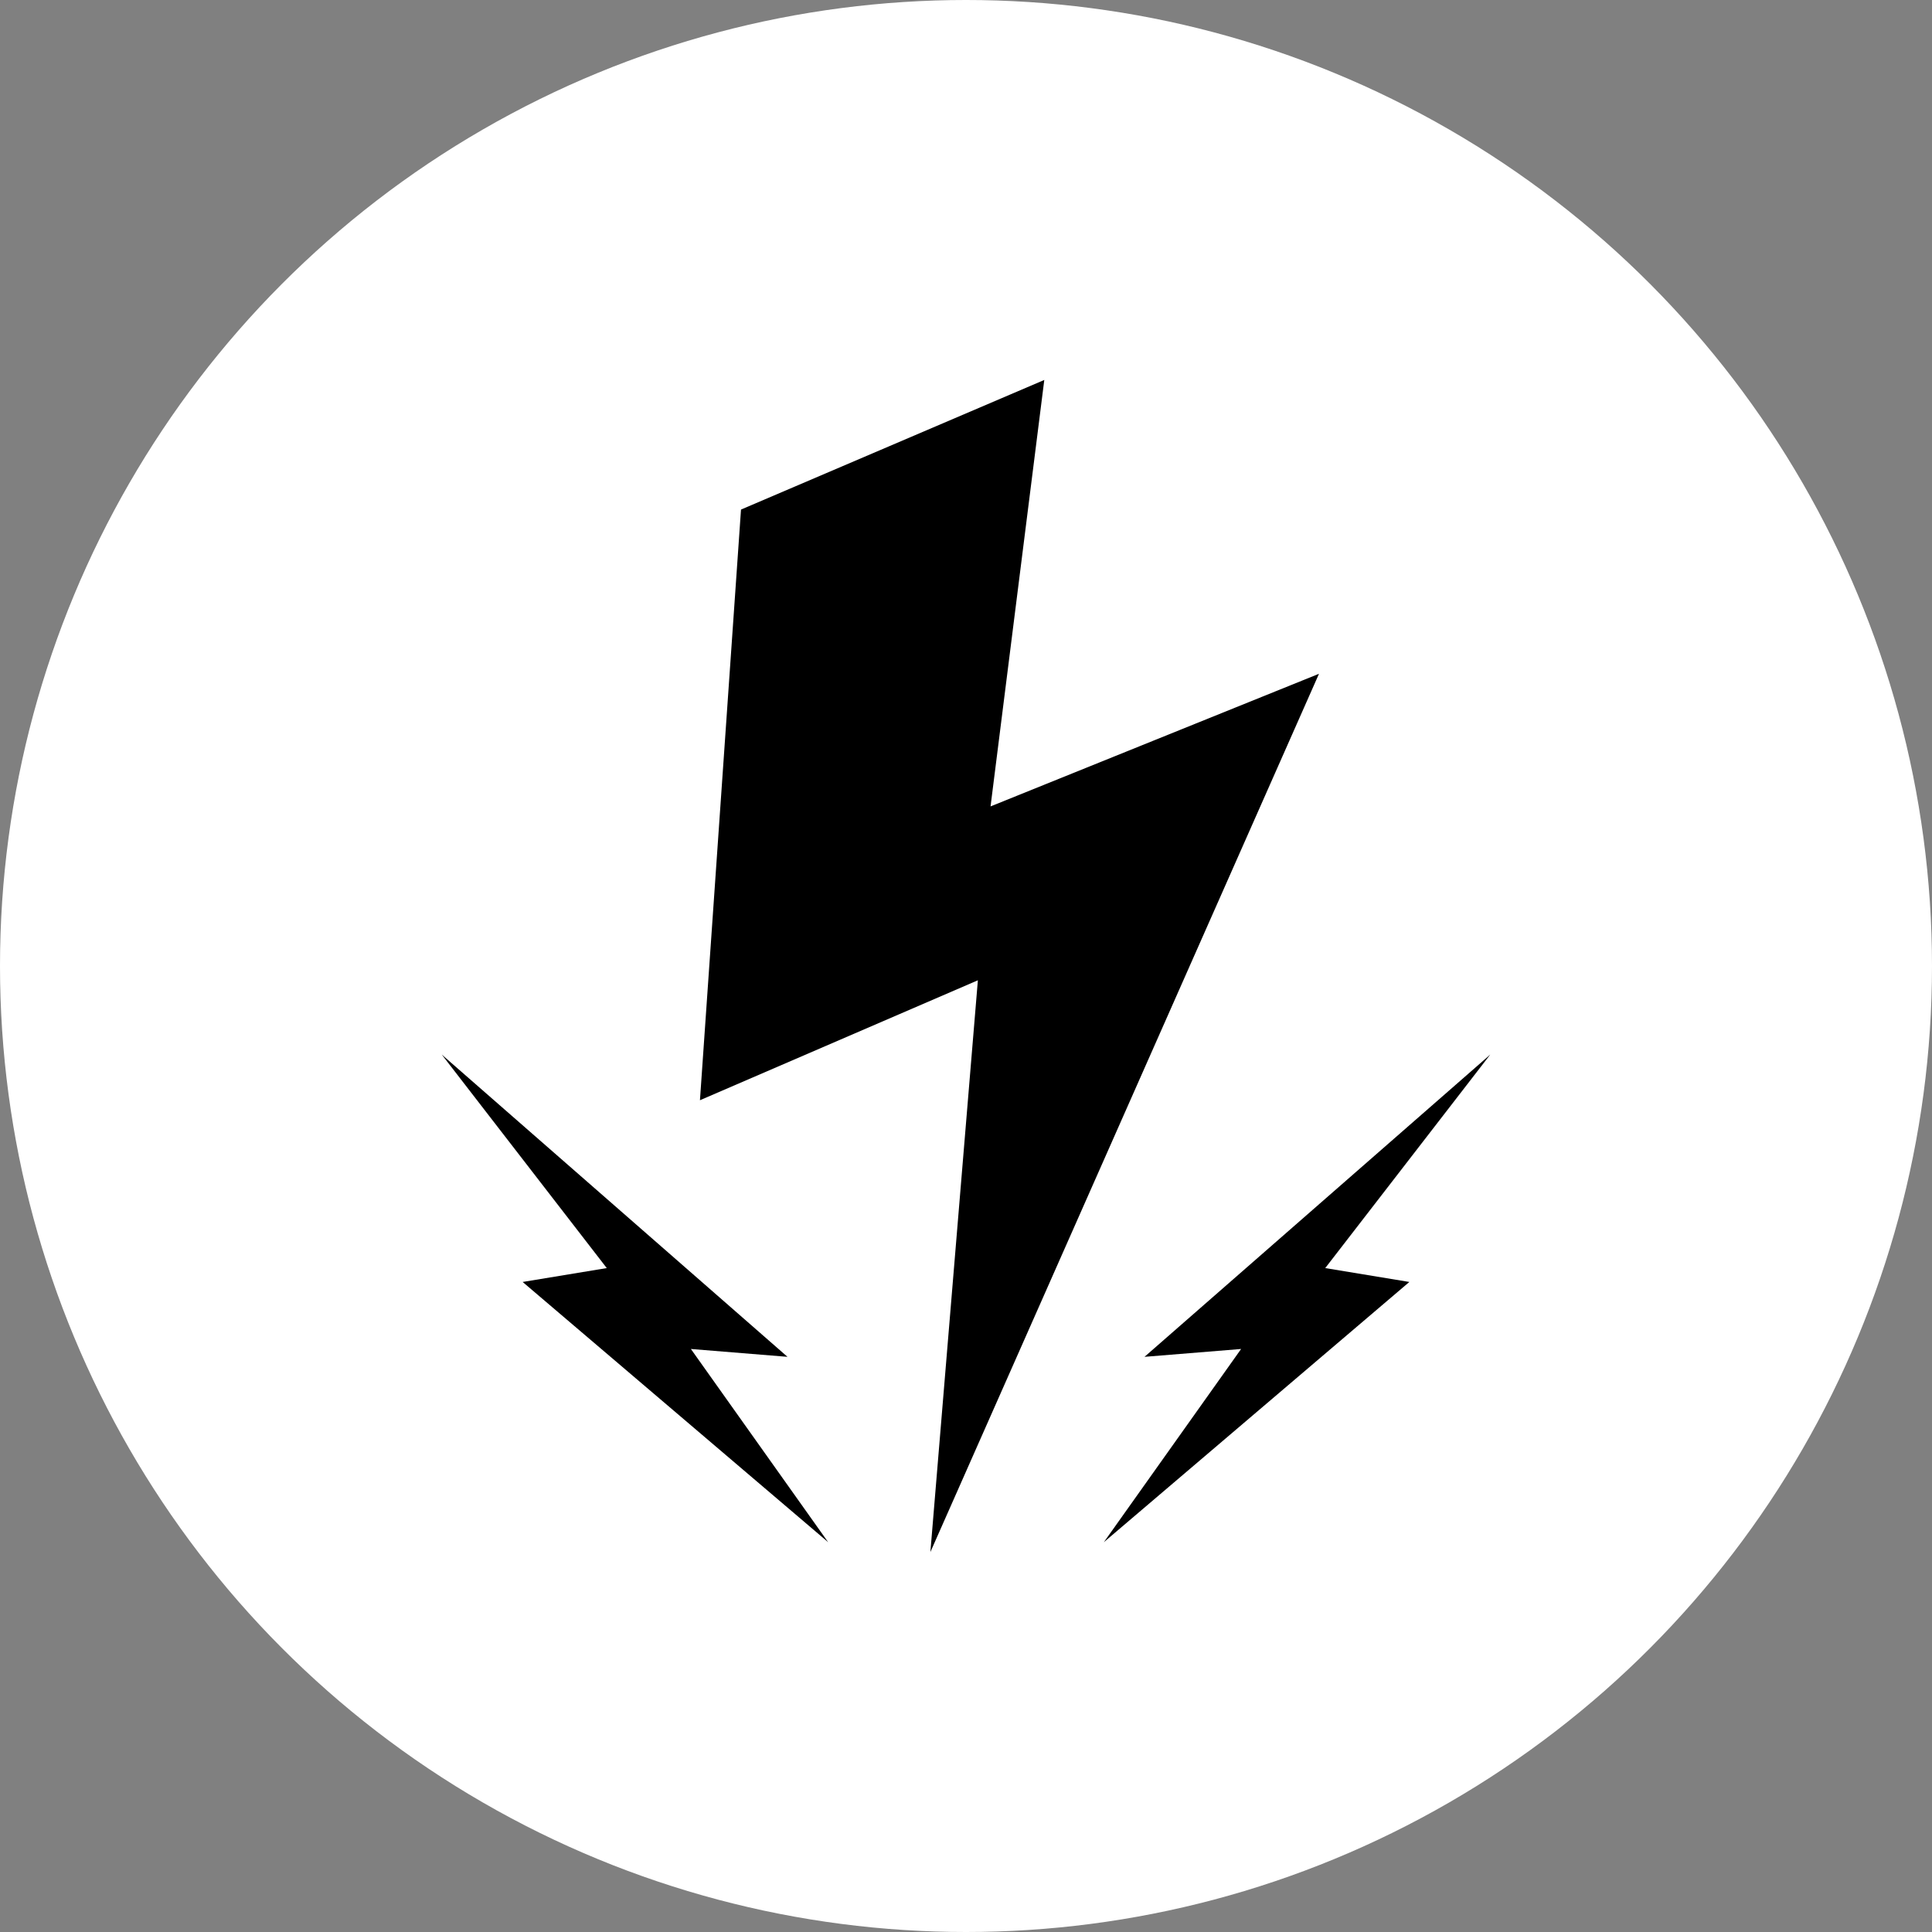 <?xml version="1.0" encoding="utf-8"?>
<!-- Generator: Adobe Illustrator 24.0.0, SVG Export Plug-In . SVG Version: 6.00 Build 0)  -->
<svg version="1.1" id="Layer_1" xmlns="http://www.w3.org/2000/svg" xmlns:xlink="http://www.w3.org/1999/xlink" x="0px" y="0px"
	 viewBox="0 0 96 96" style="enable-background:new 0 0 96 96;" xml:space="preserve">
<rect x="0" y="0" width="96" height="96" fill="#808080" stroke="none"/>
<style type="text/css">
	.st0{fill:#FFFFFF;}
</style>
<g>
	<circle class="st0" cx="48" cy="48" r="48"/>
	<g>
		<polygon points="36.82,25.32 34.78,54.67 48.59,48.71 46.23,77.12 65.54,33.48 49.22,40.07 51.89,18.88 		"/>
		<polygon points="74.05,52.4 56.87,67.42 61.67,67.03 54.85,76.63 70.03,63.7 65.85,63.01 		"/>
		<polygon points="21.95,52.4 39.13,67.42 34.33,67.03 41.15,76.63 25.97,63.7 30.15,63.01 		"/>
	</g>
</g>
</svg>
